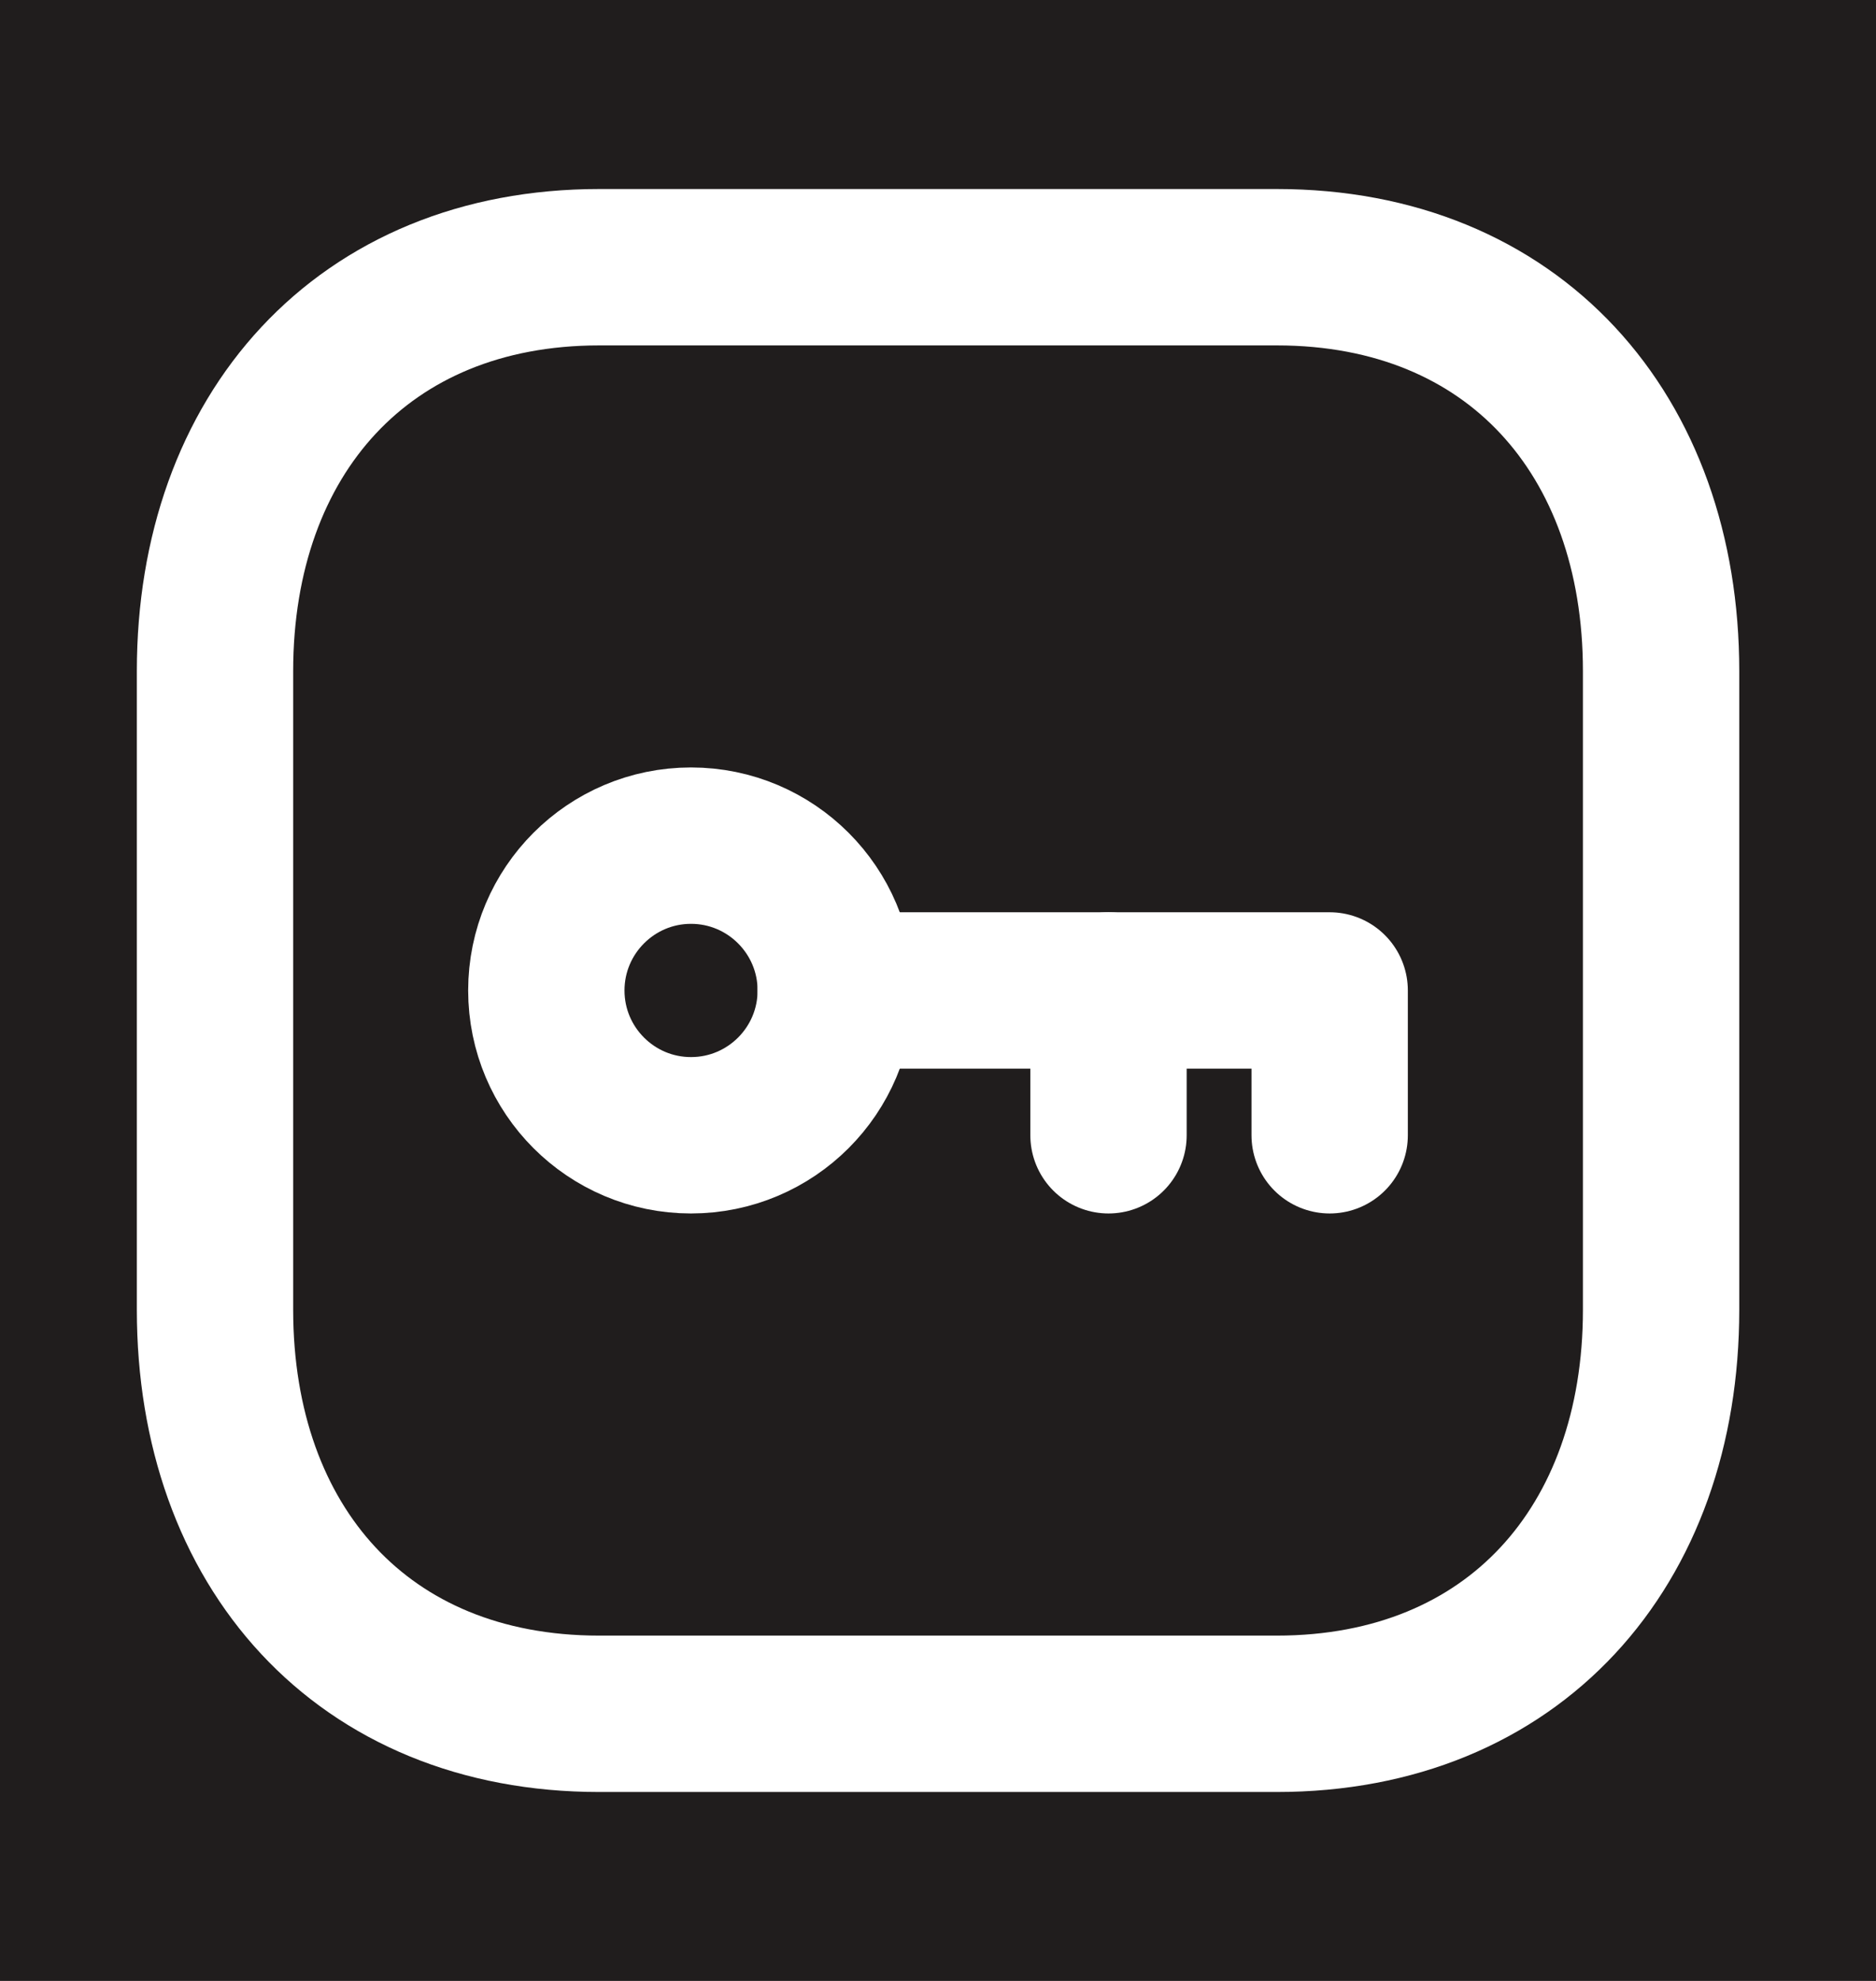 <svg width="18" height="19" viewBox="0 0 18 19" fill="none" xmlns="http://www.w3.org/2000/svg">
<rect width="18" height="19" fill="#F5F5F5"/>
<g id="Main">
<rect width="1440" height="3706" transform="translate(-1032 -61)" fill="#201D1D"/>
<g id="Header">
<g id="Frame 3">
<g id="Button">
<rect x="-23.5" y="-12" width="250" height="43" rx="21.5" stroke="white"/>
<g id="Iconly">
<g id="Password">
<path id="Stroke 1" fill-rule="evenodd" clip-rule="evenodd" d="M12.251 2.563H5.749C3.483 2.563 2.063 4.167 2.063 6.437V12.563C2.063 14.833 3.476 16.438 5.749 16.438H12.25C14.523 16.438 15.938 14.833 15.938 12.563V6.437C15.938 4.167 14.523 2.563 12.251 2.563Z" stroke="white" stroke-width="1.5" stroke-linecap="round" stroke-linejoin="round"/>
<path id="Stroke 3" fill-rule="evenodd" clip-rule="evenodd" d="M8.019 9.5C8.019 10.267 7.397 10.889 6.63 10.889C5.864 10.889 5.242 10.267 5.242 9.5C5.242 8.734 5.864 8.111 6.63 8.111C7.397 8.111 8.019 8.734 8.019 9.5Z" stroke="white" stroke-width="1.5" stroke-linecap="round" stroke-linejoin="round"/>
<path id="Stroke 5" d="M8.019 9.5H12.758V10.889" stroke="white" stroke-width="1.5" stroke-linecap="round" stroke-linejoin="round"/>
<path id="Stroke 7" d="M10.636 10.889V9.5" stroke="white" stroke-width="1.5" stroke-linecap="round" stroke-linejoin="round"/>
</g>
</g>
</g>
</g>
</g>
</g>
</svg>
